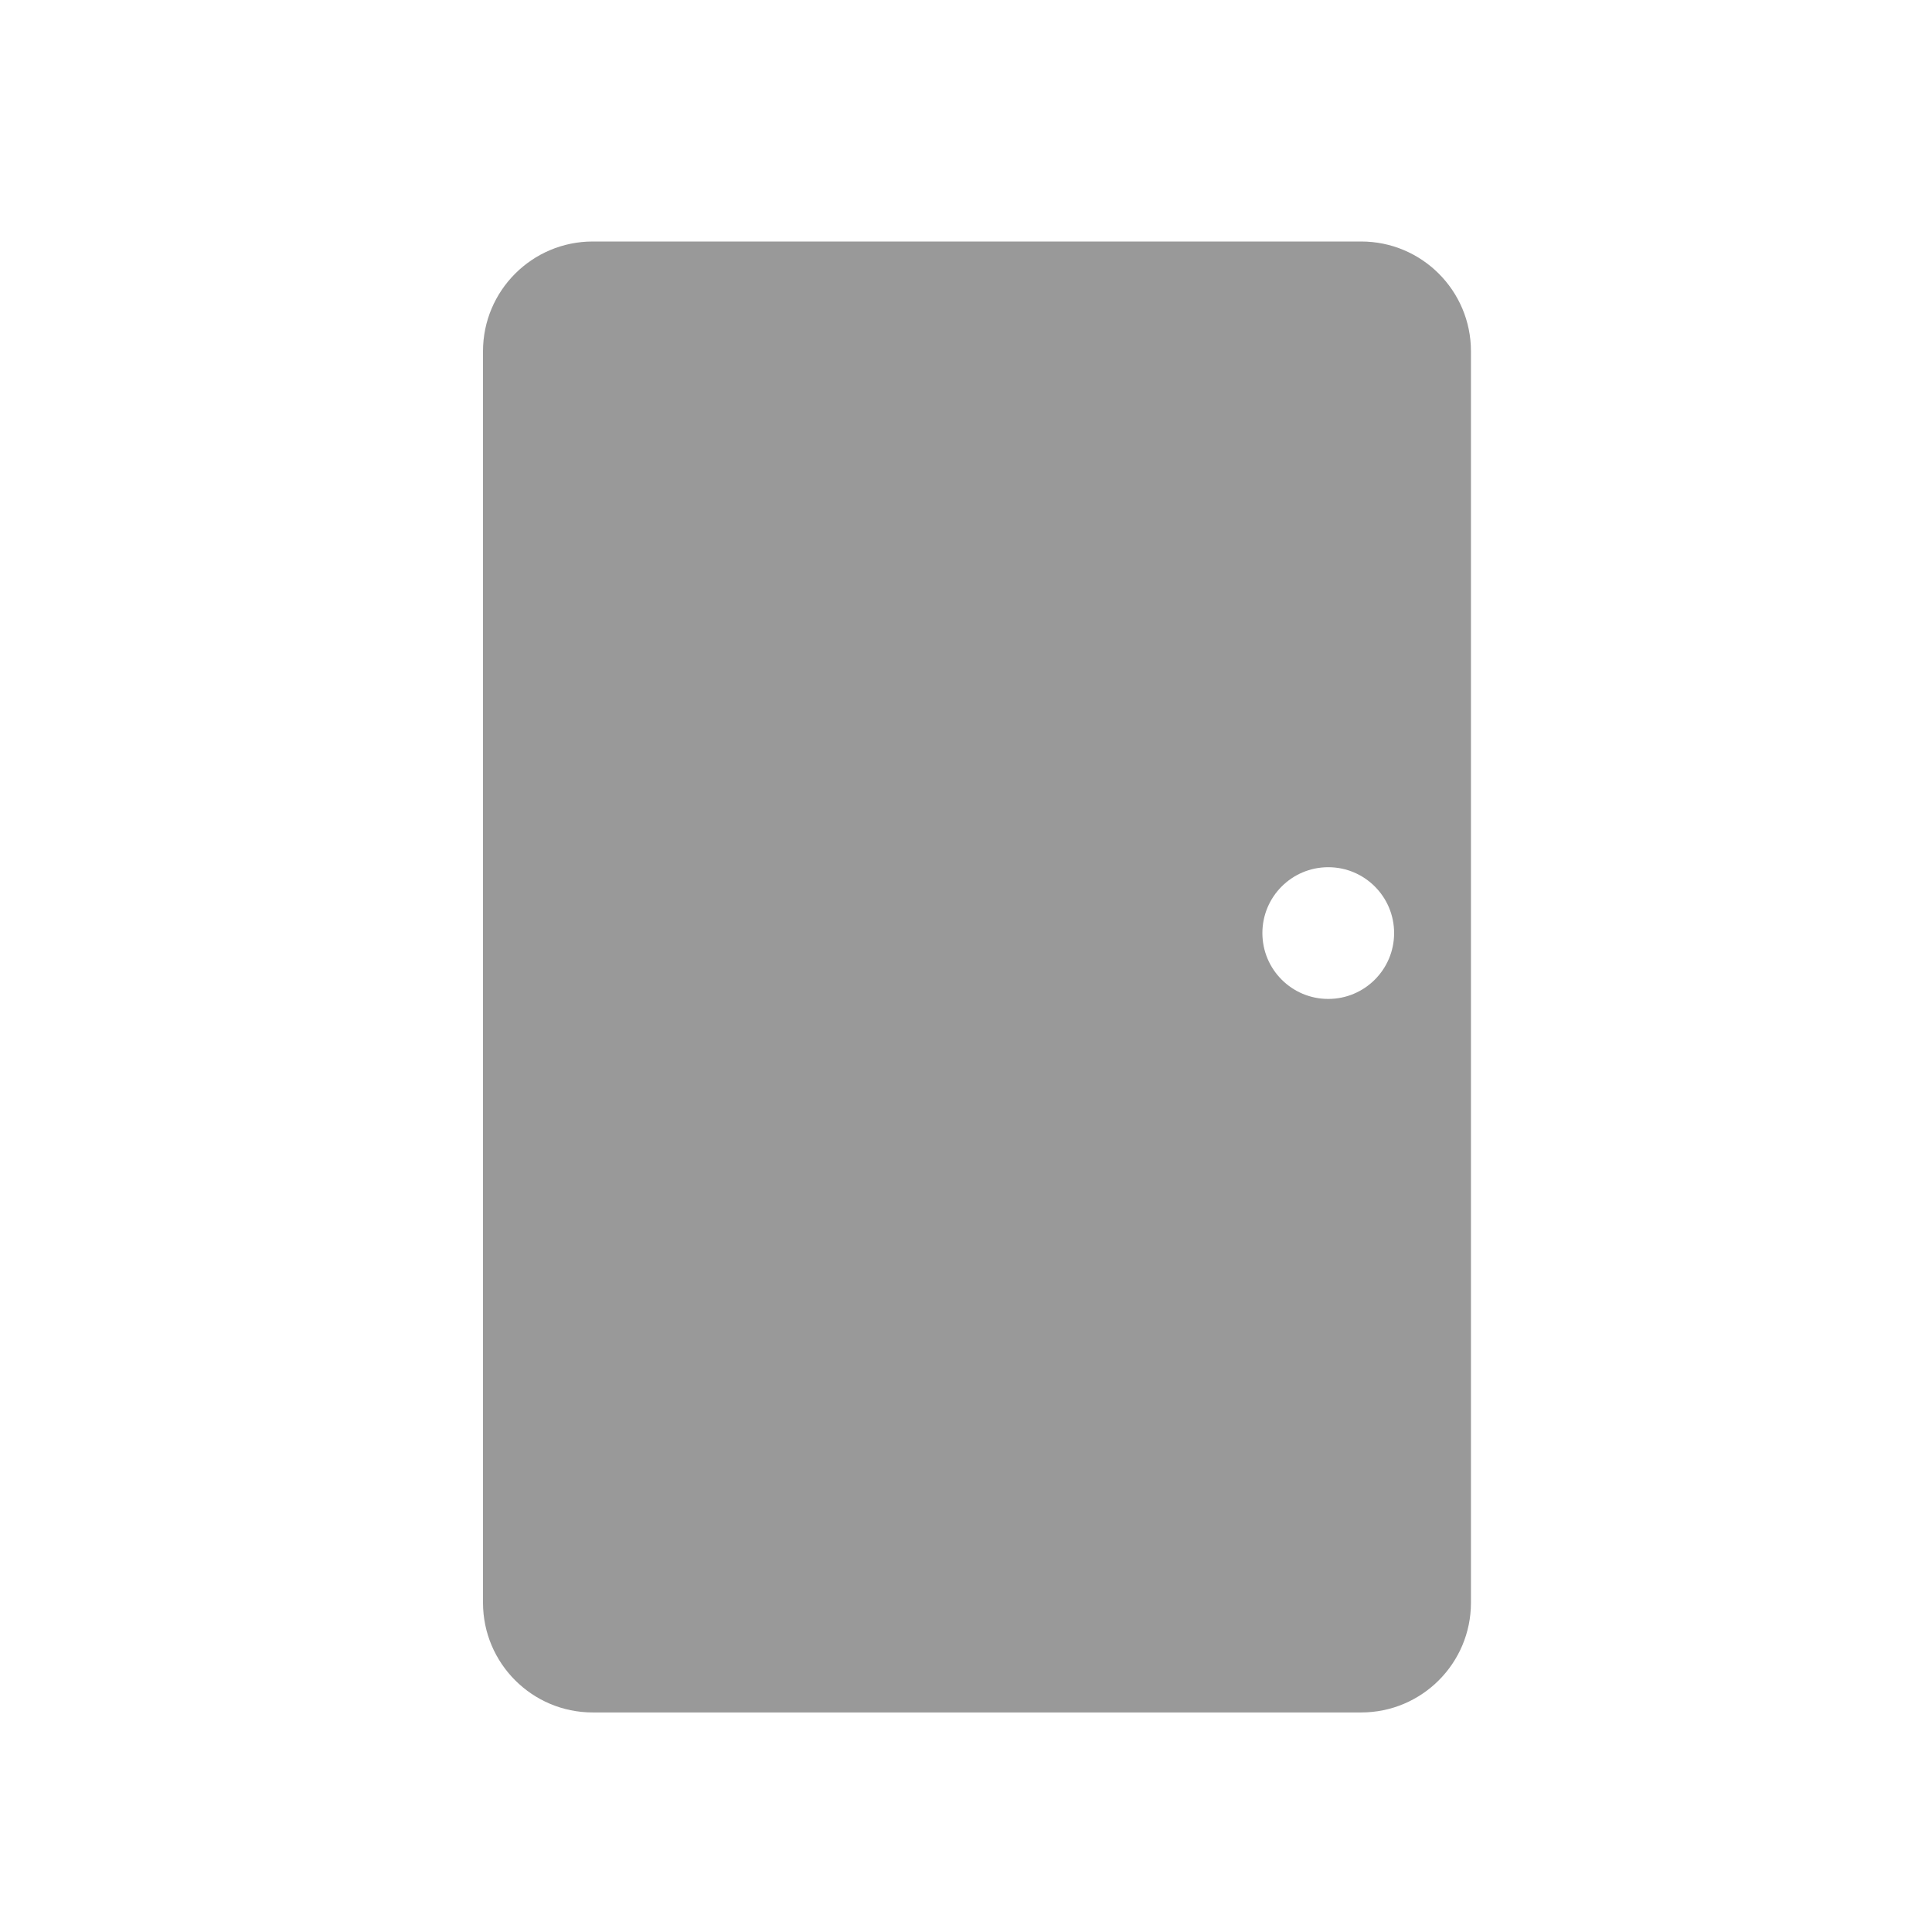 <?xml version="1.0" encoding="UTF-8"?>
<svg width="88px" height="88px" viewBox="0 0 88 88" version="1.1" xmlns="http://www.w3.org/2000/svg" xmlns:xlink="http://www.w3.org/1999/xlink">
    <!-- Generator: Sketch 51 (57462) - http://www.bohemiancoding.com/sketch -->
    <title>Room/room_icon_front</title>
    <desc>Created with Sketch.</desc>
    <defs></defs>
    <g id="Room/room_icon_front" stroke="none" stroke-width="1" fill="none" fill-rule="evenodd">
        <g id="Group" transform="translate(22, 11)" fill="#999999">
            <path d="M5,0 L40,0 C42.761,-5.07265313e-16 45,2.239 45,5 L45,62 C45,64.761 42.761,67 40,67 L5,67 C2.239,67 3.38176876e-16,64.761 0,62 L0,5 C-3.38176876e-16,2.239 2.239,5.07265313e-16 5,0 Z M38.5,34.5 C40.157,34.5 41.5,33.157 41.5,31.5 C41.5,29.843 40.157,28.5 38.5,28.5 C36.843,28.5 35.5,29.843 35.5,31.5 C35.5,33.157 36.843,34.5 38.5,34.5 Z" id="Combined-Shape"></path>
        </g>
    </g>
</svg>